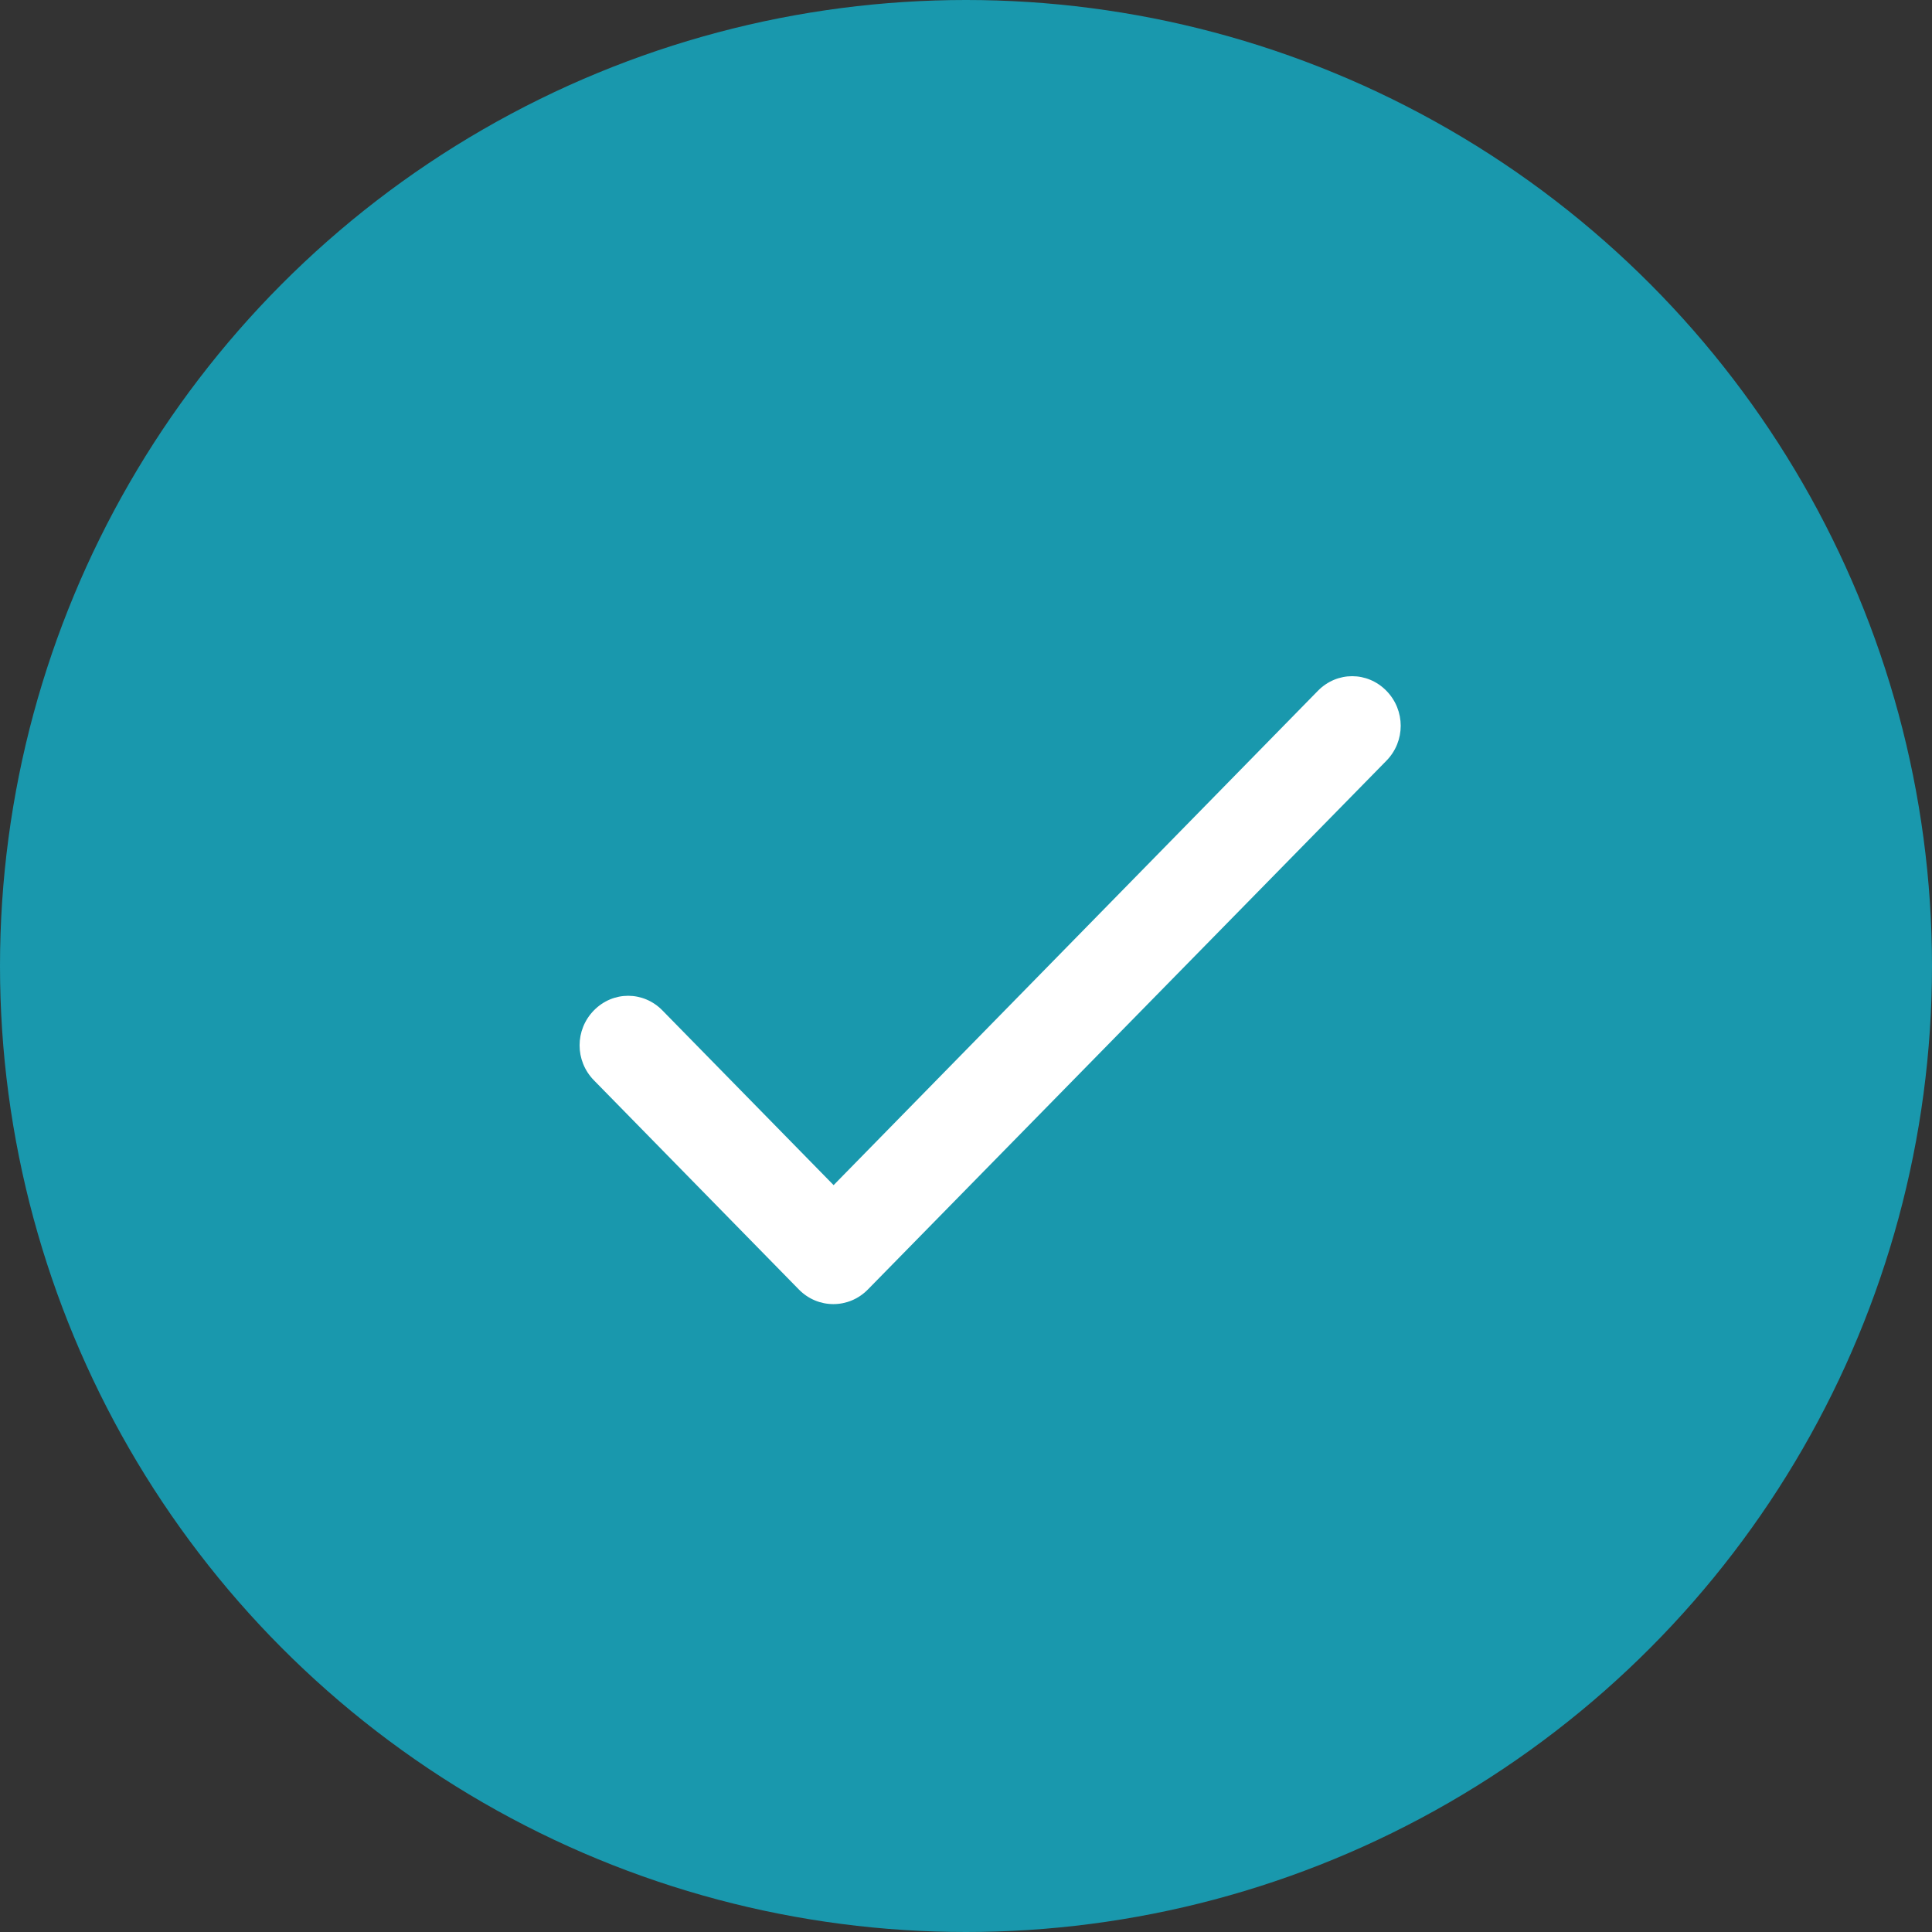 <?xml version="1.0" encoding="UTF-8"?>
<svg width="40px" height="40px" viewBox="0 0 40 40" version="1.1" xmlns="http://www.w3.org/2000/svg" xmlns:xlink="http://www.w3.org/1999/xlink">
    <rect x="0" y="0" width="40" height="40" fill="#333333" stroke="none"/>
    <!-- Generator: Sketch 51.2 (57519) - http://www.bohemiancoding.com/sketch -->
    <title>Check</title>
    <desc>Created with Sketch.</desc>
    <defs></defs>
    <g id="Page-1" stroke="none" stroke-width="1" fill="none" fill-rule="evenodd">
        <g id="Home-page-1" transform="translate(-26, -4206)">
            <g id="Get-Guest" transform="translate(0, 4001)">
                <g id="1" transform="translate(26, 199)">
                    <g id="Check" transform="translate(0, 6)">
                        <circle id="Oval-3" fill="#1998AD" cx="20" cy="20" r="20"></circle>
                        <path d="M17.259,24.537 L13.714,20.919 C13.319,20.516 12.691,20.516 12.296,20.919 C11.901,21.322 11.901,21.963 12.296,22.366 L16.54,26.698 C16.935,27.101 17.573,27.101 17.968,26.698 L28.704,15.75 C29.099,15.347 29.099,14.706 28.704,14.302 C28.309,13.899 27.681,13.899 27.286,14.302 L17.259,24.537 Z" id="Shape" fill="#FFFFFF" fill-rule="nonzero"></path>
                    </g>
                </g>
            </g>
        </g>
    </g>
</svg>